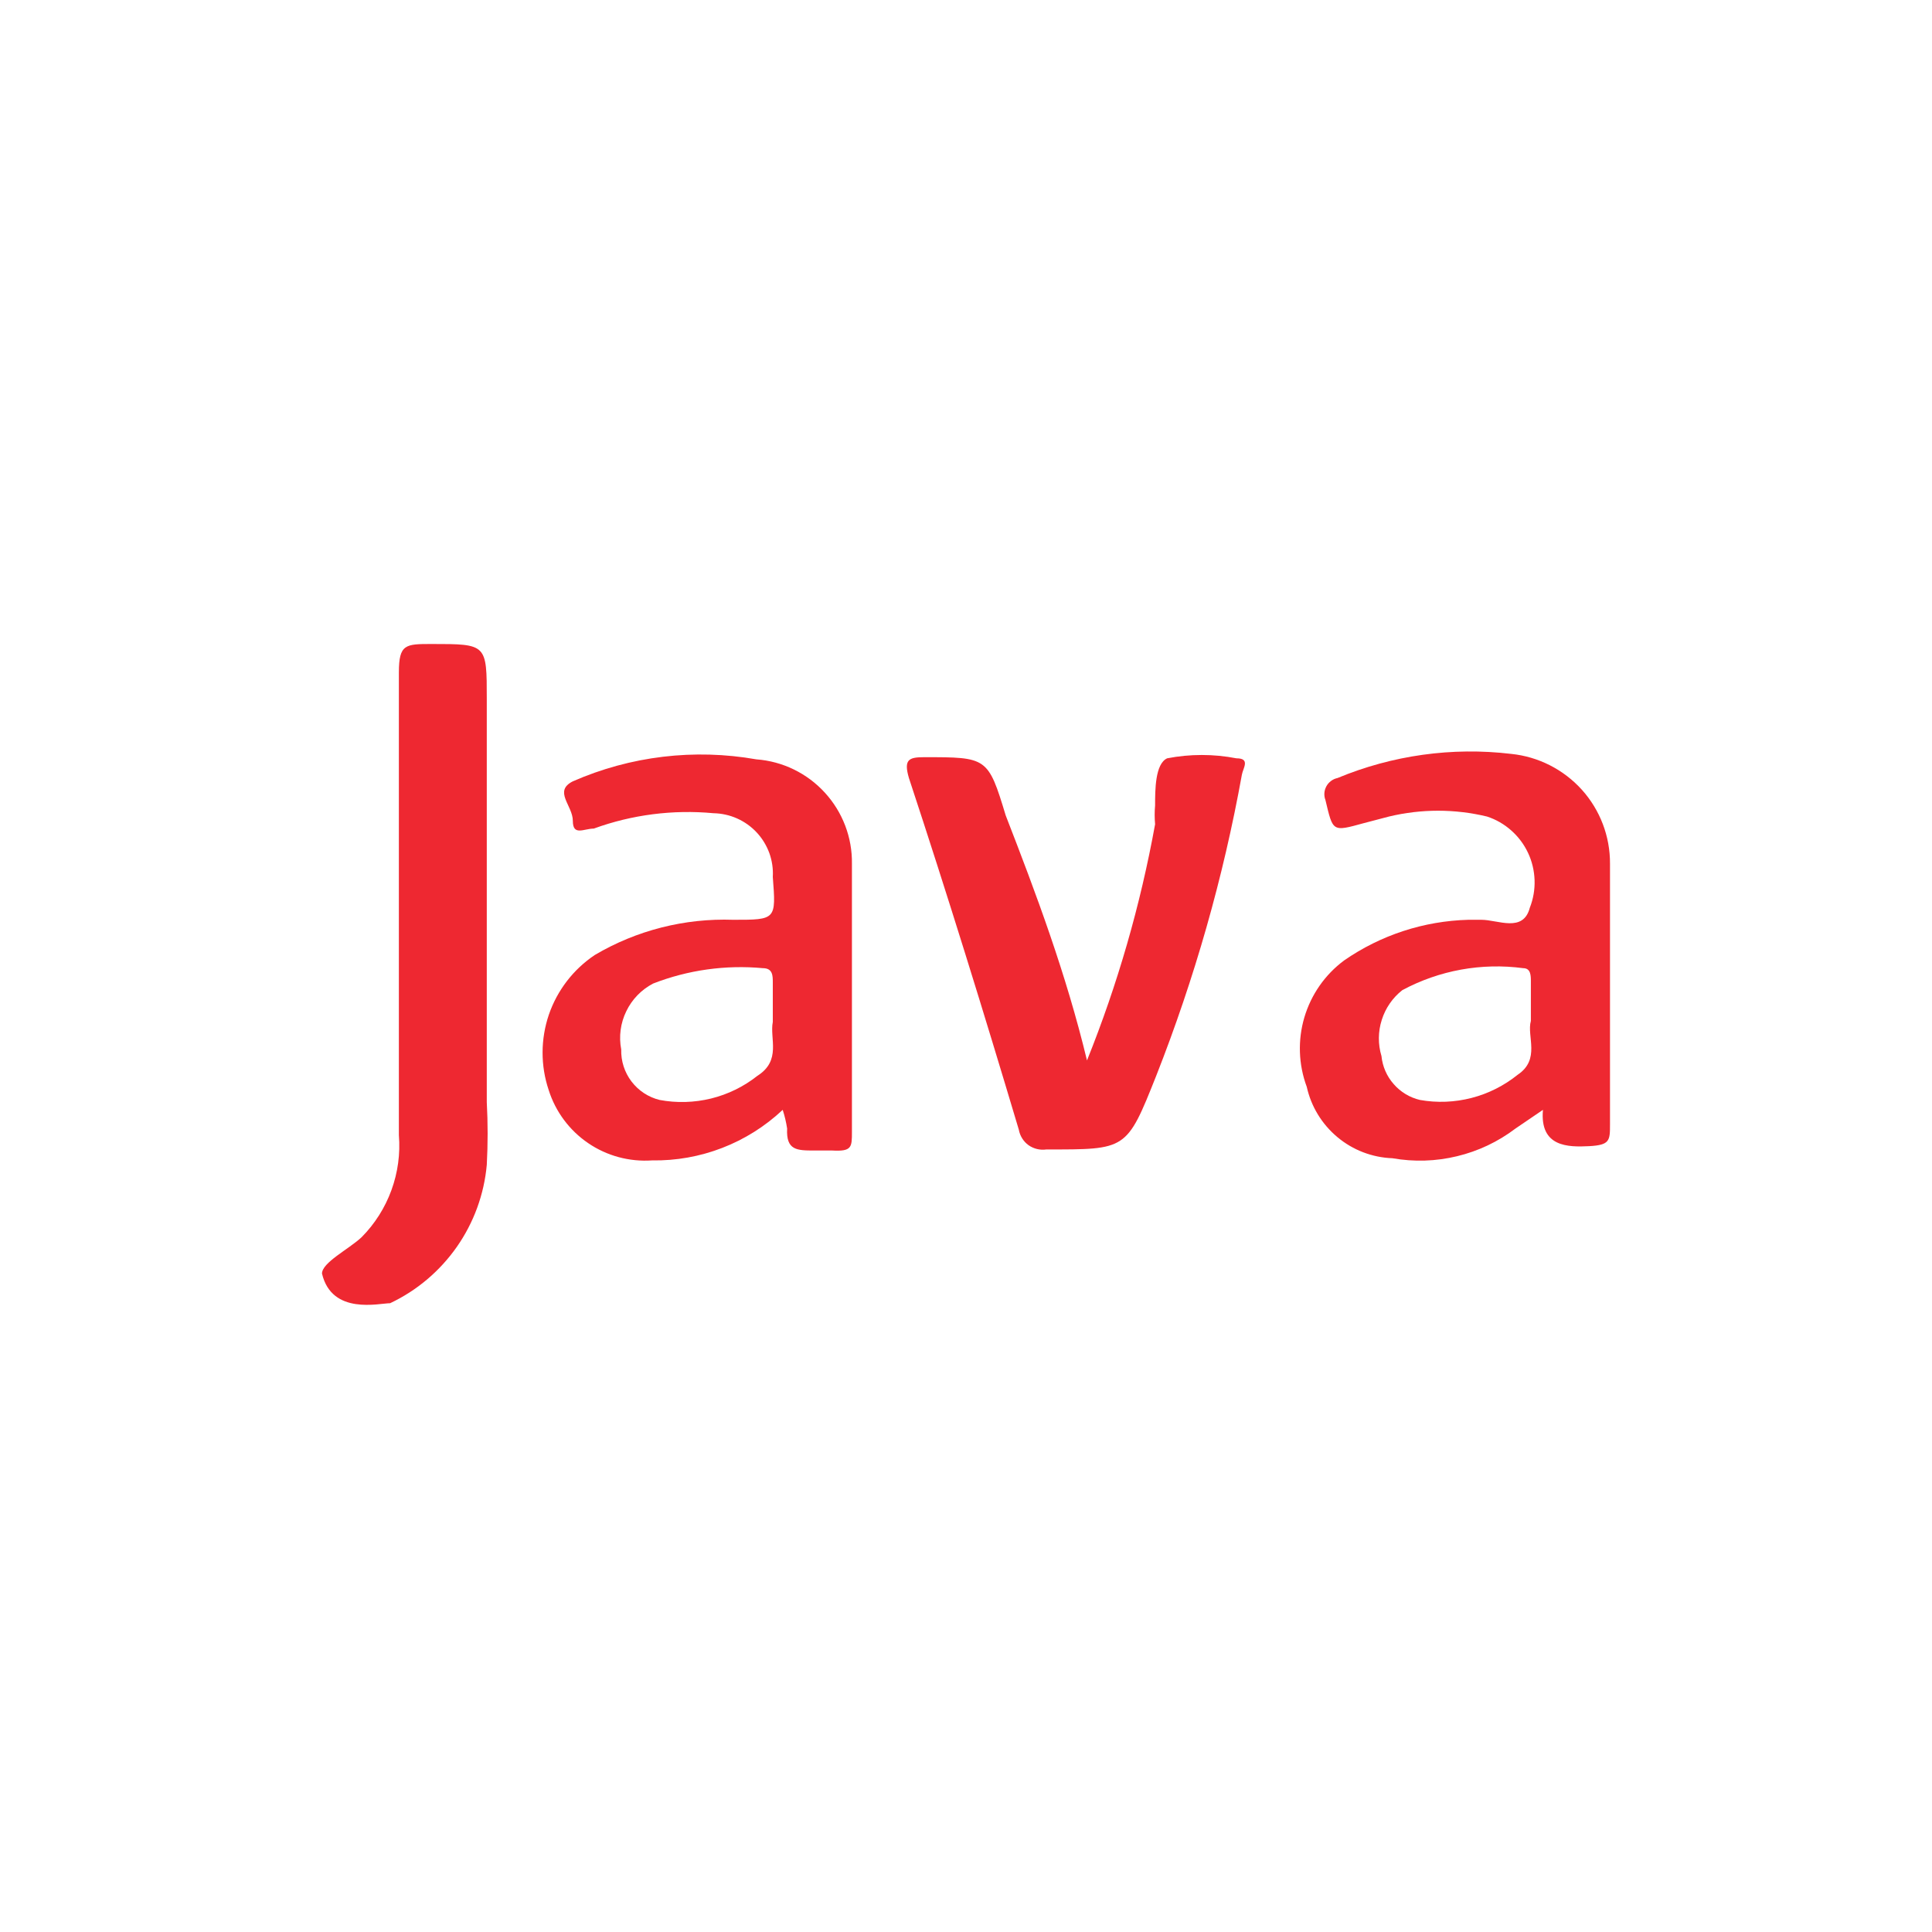 <svg width="1em" height="1em" viewBox="0 0 24 24" fill="none" xmlns="http://www.w3.org/2000/svg">
  <path
    d="M9.723 13.787C9.284 14.2 8.701 14.425 8.099 14.415C7.818 14.434 7.539 14.359 7.306 14.2C7.074 14.042 6.901 13.81 6.816 13.541C6.714 13.238 6.715 12.909 6.818 12.605C6.922 12.302 7.123 12.041 7.389 11.863C7.909 11.556 8.506 11.405 9.109 11.426C9.641 11.426 9.641 11.426 9.6 10.894C9.606 10.793 9.591 10.692 9.557 10.597C9.522 10.502 9.469 10.415 9.4 10.341C9.331 10.267 9.248 10.208 9.156 10.167C9.064 10.126 8.964 10.104 8.863 10.102C8.359 10.055 7.851 10.12 7.376 10.293C7.253 10.293 7.116 10.389 7.116 10.197C7.116 10.006 6.871 9.829 7.116 9.706C7.832 9.392 8.626 9.297 9.396 9.433C9.721 9.457 10.026 9.605 10.246 9.846C10.467 10.087 10.588 10.403 10.583 10.73C10.583 11.835 10.583 12.955 10.583 14.06C10.583 14.251 10.583 14.306 10.337 14.292H10.119C9.901 14.292 9.764 14.292 9.778 14.019C9.766 13.941 9.748 13.863 9.723 13.787V13.787ZM9.6 12.695V12.204C9.6 12.122 9.6 12.027 9.477 12.027C9.014 11.984 8.547 12.049 8.113 12.218C7.968 12.294 7.851 12.414 7.78 12.562C7.708 12.709 7.686 12.876 7.717 13.037C7.713 13.18 7.758 13.321 7.845 13.435C7.932 13.549 8.055 13.63 8.194 13.664C8.407 13.704 8.625 13.697 8.834 13.646C9.044 13.594 9.24 13.498 9.409 13.364C9.71 13.173 9.559 12.9 9.6 12.695V12.695Z"
    fill="#EE2831" />
  <path
    d="M19.167 13.787L18.826 14.019C18.61 14.183 18.363 14.3 18.1 14.363C17.837 14.427 17.564 14.435 17.297 14.388C17.047 14.379 16.806 14.287 16.614 14.126C16.421 13.965 16.287 13.745 16.233 13.501C16.13 13.224 16.12 12.921 16.203 12.639C16.287 12.355 16.46 12.107 16.697 11.931C17.151 11.616 17.687 11.441 18.239 11.426H18.403C18.608 11.426 18.922 11.59 19.004 11.276C19.047 11.167 19.067 11.05 19.063 10.933C19.059 10.816 19.032 10.701 18.982 10.595C18.932 10.488 18.861 10.394 18.773 10.316C18.685 10.238 18.583 10.179 18.471 10.143C18.072 10.047 17.656 10.047 17.256 10.143L16.943 10.225C16.547 10.334 16.56 10.334 16.465 9.938C16.454 9.91 16.45 9.881 16.452 9.851C16.454 9.822 16.463 9.793 16.477 9.767C16.491 9.741 16.511 9.719 16.535 9.701C16.559 9.683 16.586 9.671 16.615 9.665C17.296 9.382 18.039 9.278 18.771 9.365C19.109 9.399 19.422 9.558 19.65 9.81C19.877 10.062 20.002 10.39 20 10.73C20 11.808 20 12.886 20 13.965C20 14.169 20 14.224 19.741 14.238C19.481 14.251 19.126 14.251 19.167 13.787ZM19.017 12.682V12.19C19.017 12.122 19.017 12.027 18.922 12.027C18.405 11.958 17.88 12.053 17.42 12.3C17.3 12.394 17.211 12.523 17.165 12.669C17.118 12.815 17.117 12.972 17.161 13.118C17.174 13.248 17.227 13.37 17.313 13.467C17.398 13.565 17.512 13.634 17.639 13.664C17.852 13.702 18.07 13.693 18.28 13.639C18.49 13.585 18.685 13.486 18.853 13.351C19.14 13.159 18.963 12.873 19.017 12.682Z"
    fill="#EE2831" />
  <path
    d="M13.503 13.173C13.884 12.226 14.167 11.243 14.349 10.239C14.342 10.161 14.342 10.084 14.349 10.006C14.349 9.815 14.349 9.488 14.499 9.42C14.783 9.365 15.075 9.365 15.359 9.42C15.536 9.42 15.441 9.542 15.427 9.624C15.196 10.903 14.839 12.155 14.363 13.364C13.994 14.292 13.994 14.279 12.998 14.279C12.92 14.29 12.841 14.271 12.777 14.226C12.713 14.18 12.67 14.11 12.656 14.033C12.22 12.572 11.769 11.112 11.291 9.665C11.223 9.433 11.291 9.406 11.482 9.406C12.261 9.406 12.274 9.406 12.493 10.129C12.875 11.112 13.243 12.095 13.503 13.173Z"
    fill="#EE2831" />
  <path
    d="M4 15.821C4 15.684 4.328 15.521 4.491 15.37C4.655 15.205 4.782 15.005 4.862 14.786C4.942 14.567 4.974 14.334 4.955 14.101C4.955 12.177 4.955 10.266 4.955 8.355C4.955 8 5.037 8 5.365 8C6.047 8 6.047 8 6.047 8.682V13.692C6.061 13.951 6.061 14.21 6.047 14.47C6.014 14.836 5.886 15.187 5.675 15.489C5.464 15.79 5.179 16.032 4.846 16.189C4.71 16.189 4.123 16.34 4 15.821Z"
    fill="#EE2831" />
</svg>